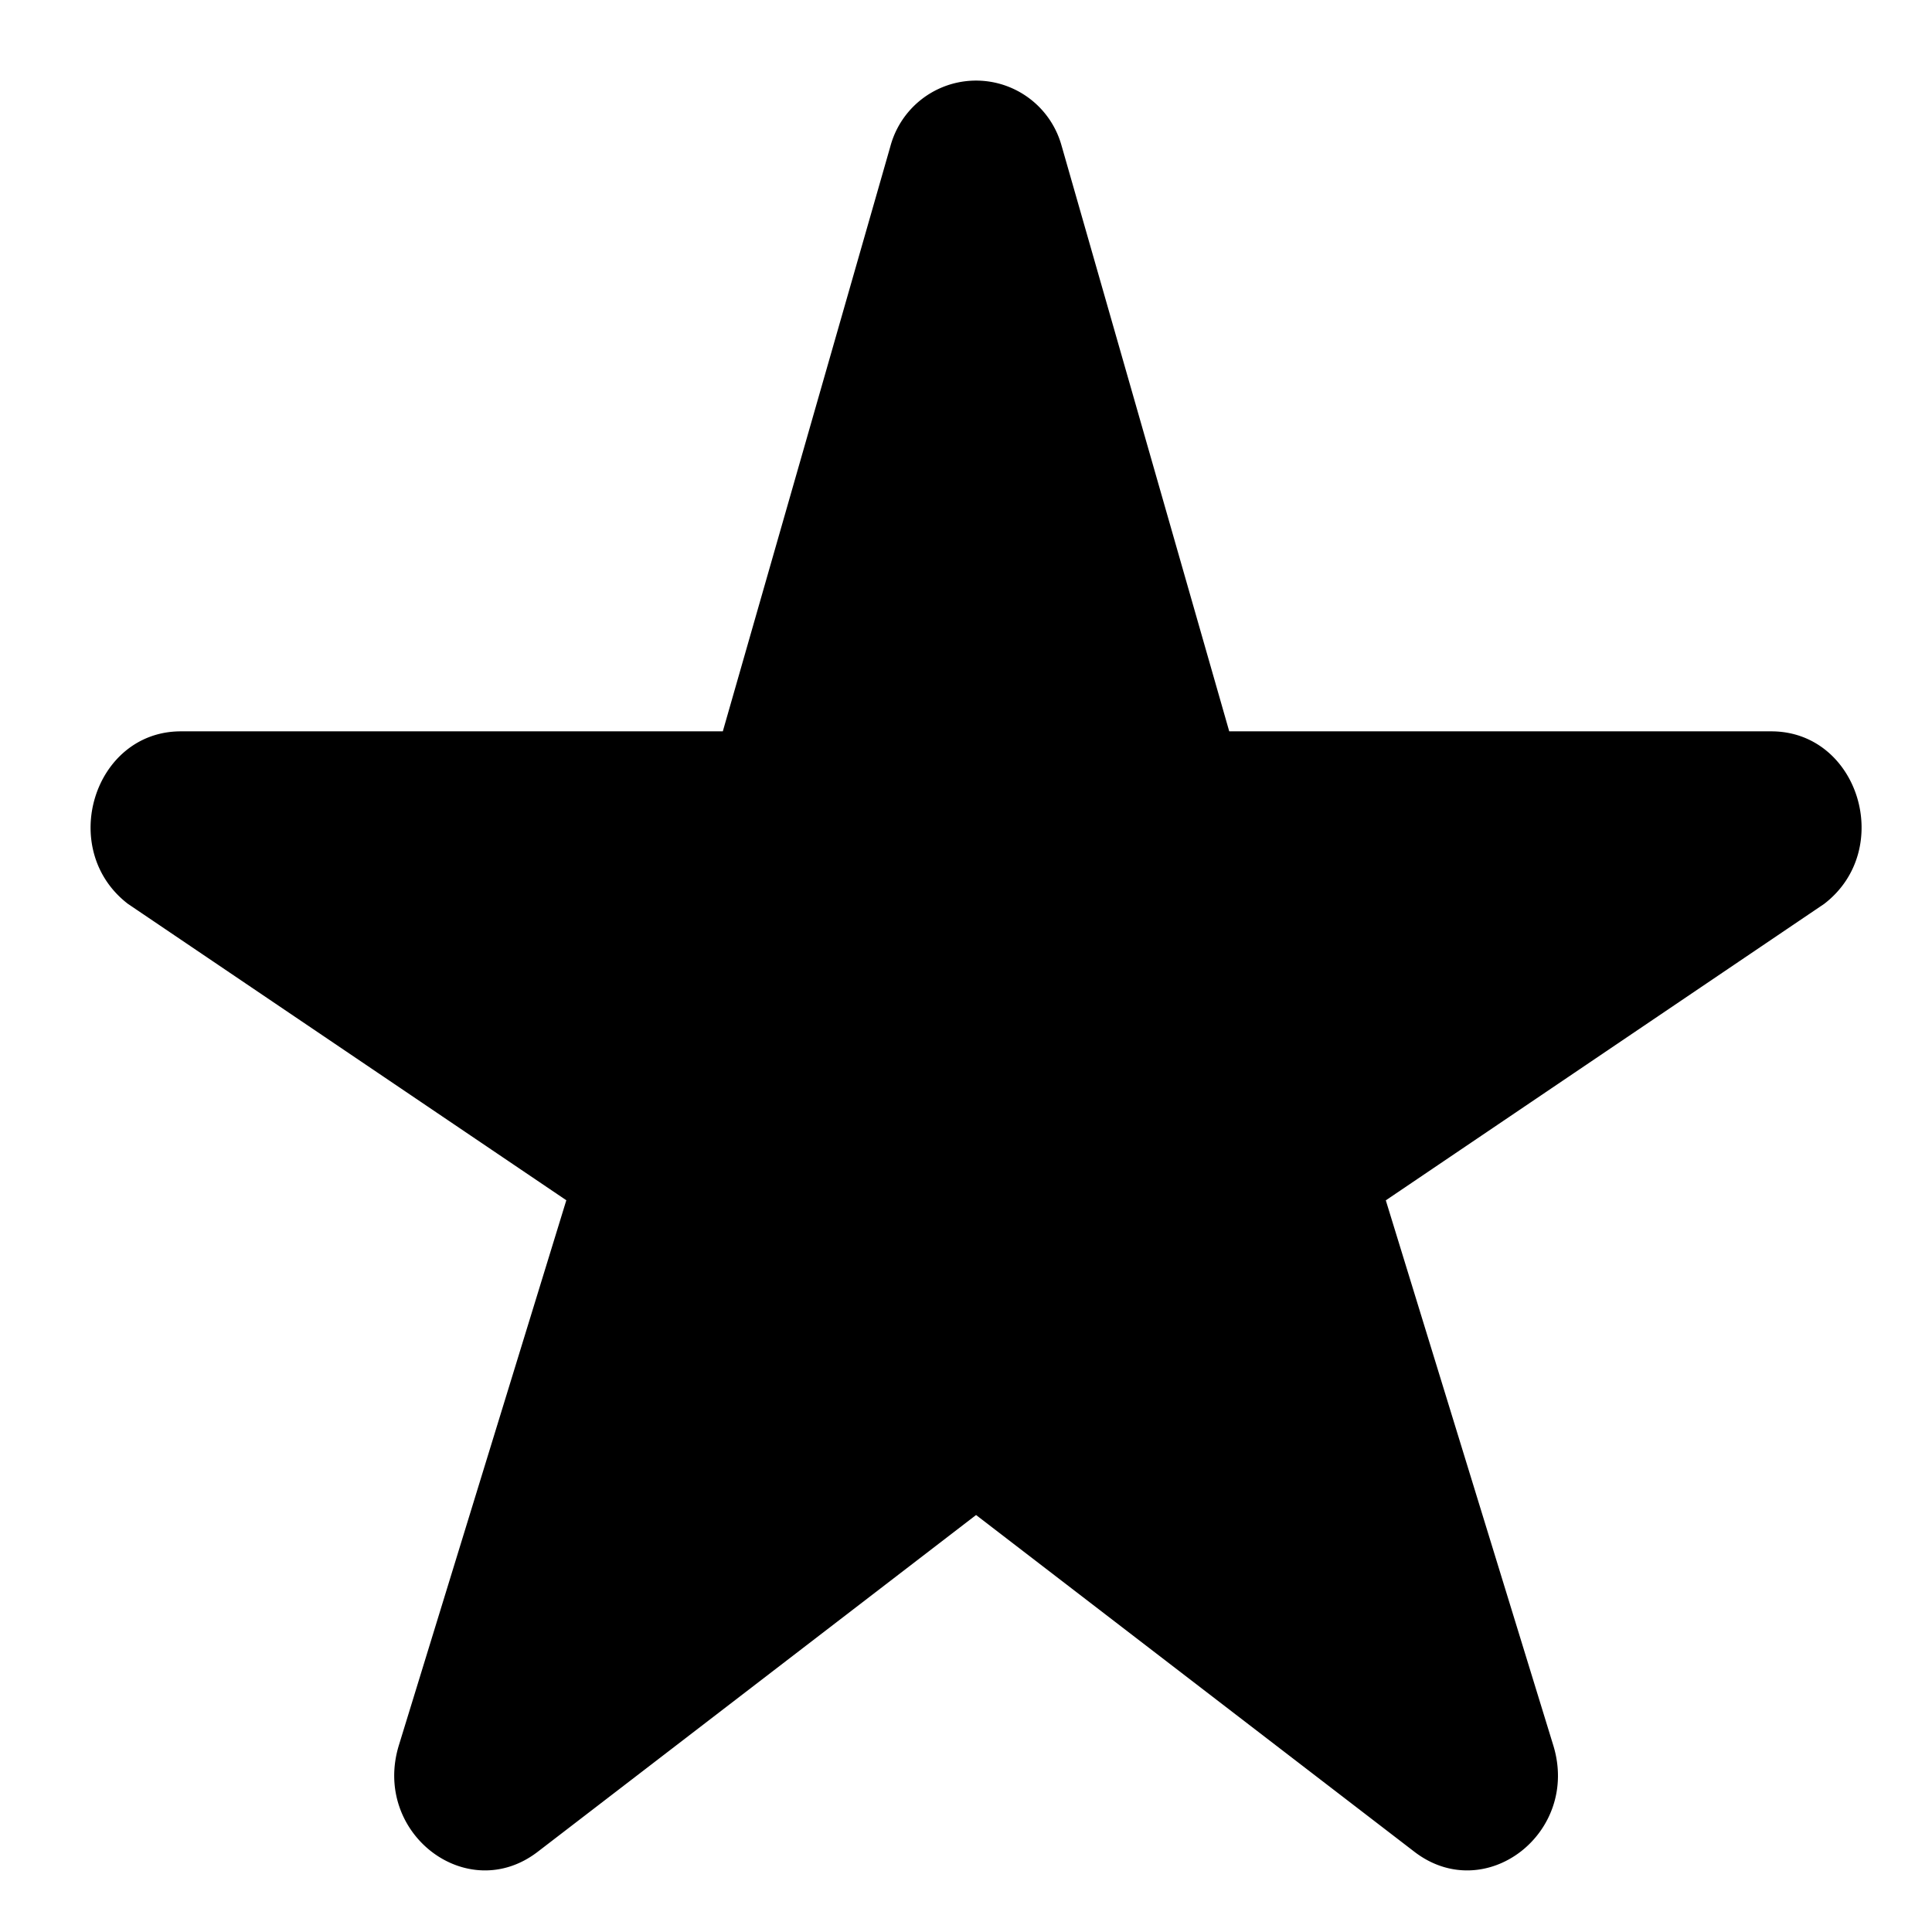 <svg xmlns="http://www.w3.org/2000/svg" width="24" height="24" viewBox="0 0 24 24">
    <g fill="none" fill-rule="evenodd">
        <path fill="currentColor" d="M13.19 1.819l2.08 7.266h6.733c1.086 0 1.536 1.468.658 2.143l-5.446 3.683 2.08 6.769c.336 1.09-.846 1.997-1.724 1.324l-5.446-4.184-5.446 4.184c-.878.673-2.058-.234-1.724-1.324l2.08-6.77-5.446-3.682c-.878-.675-.426-2.143.658-2.143h6.732L11.06 1.82a1.102 1.102 0 0 1 2.13 0"/>
    </g>
</svg>
